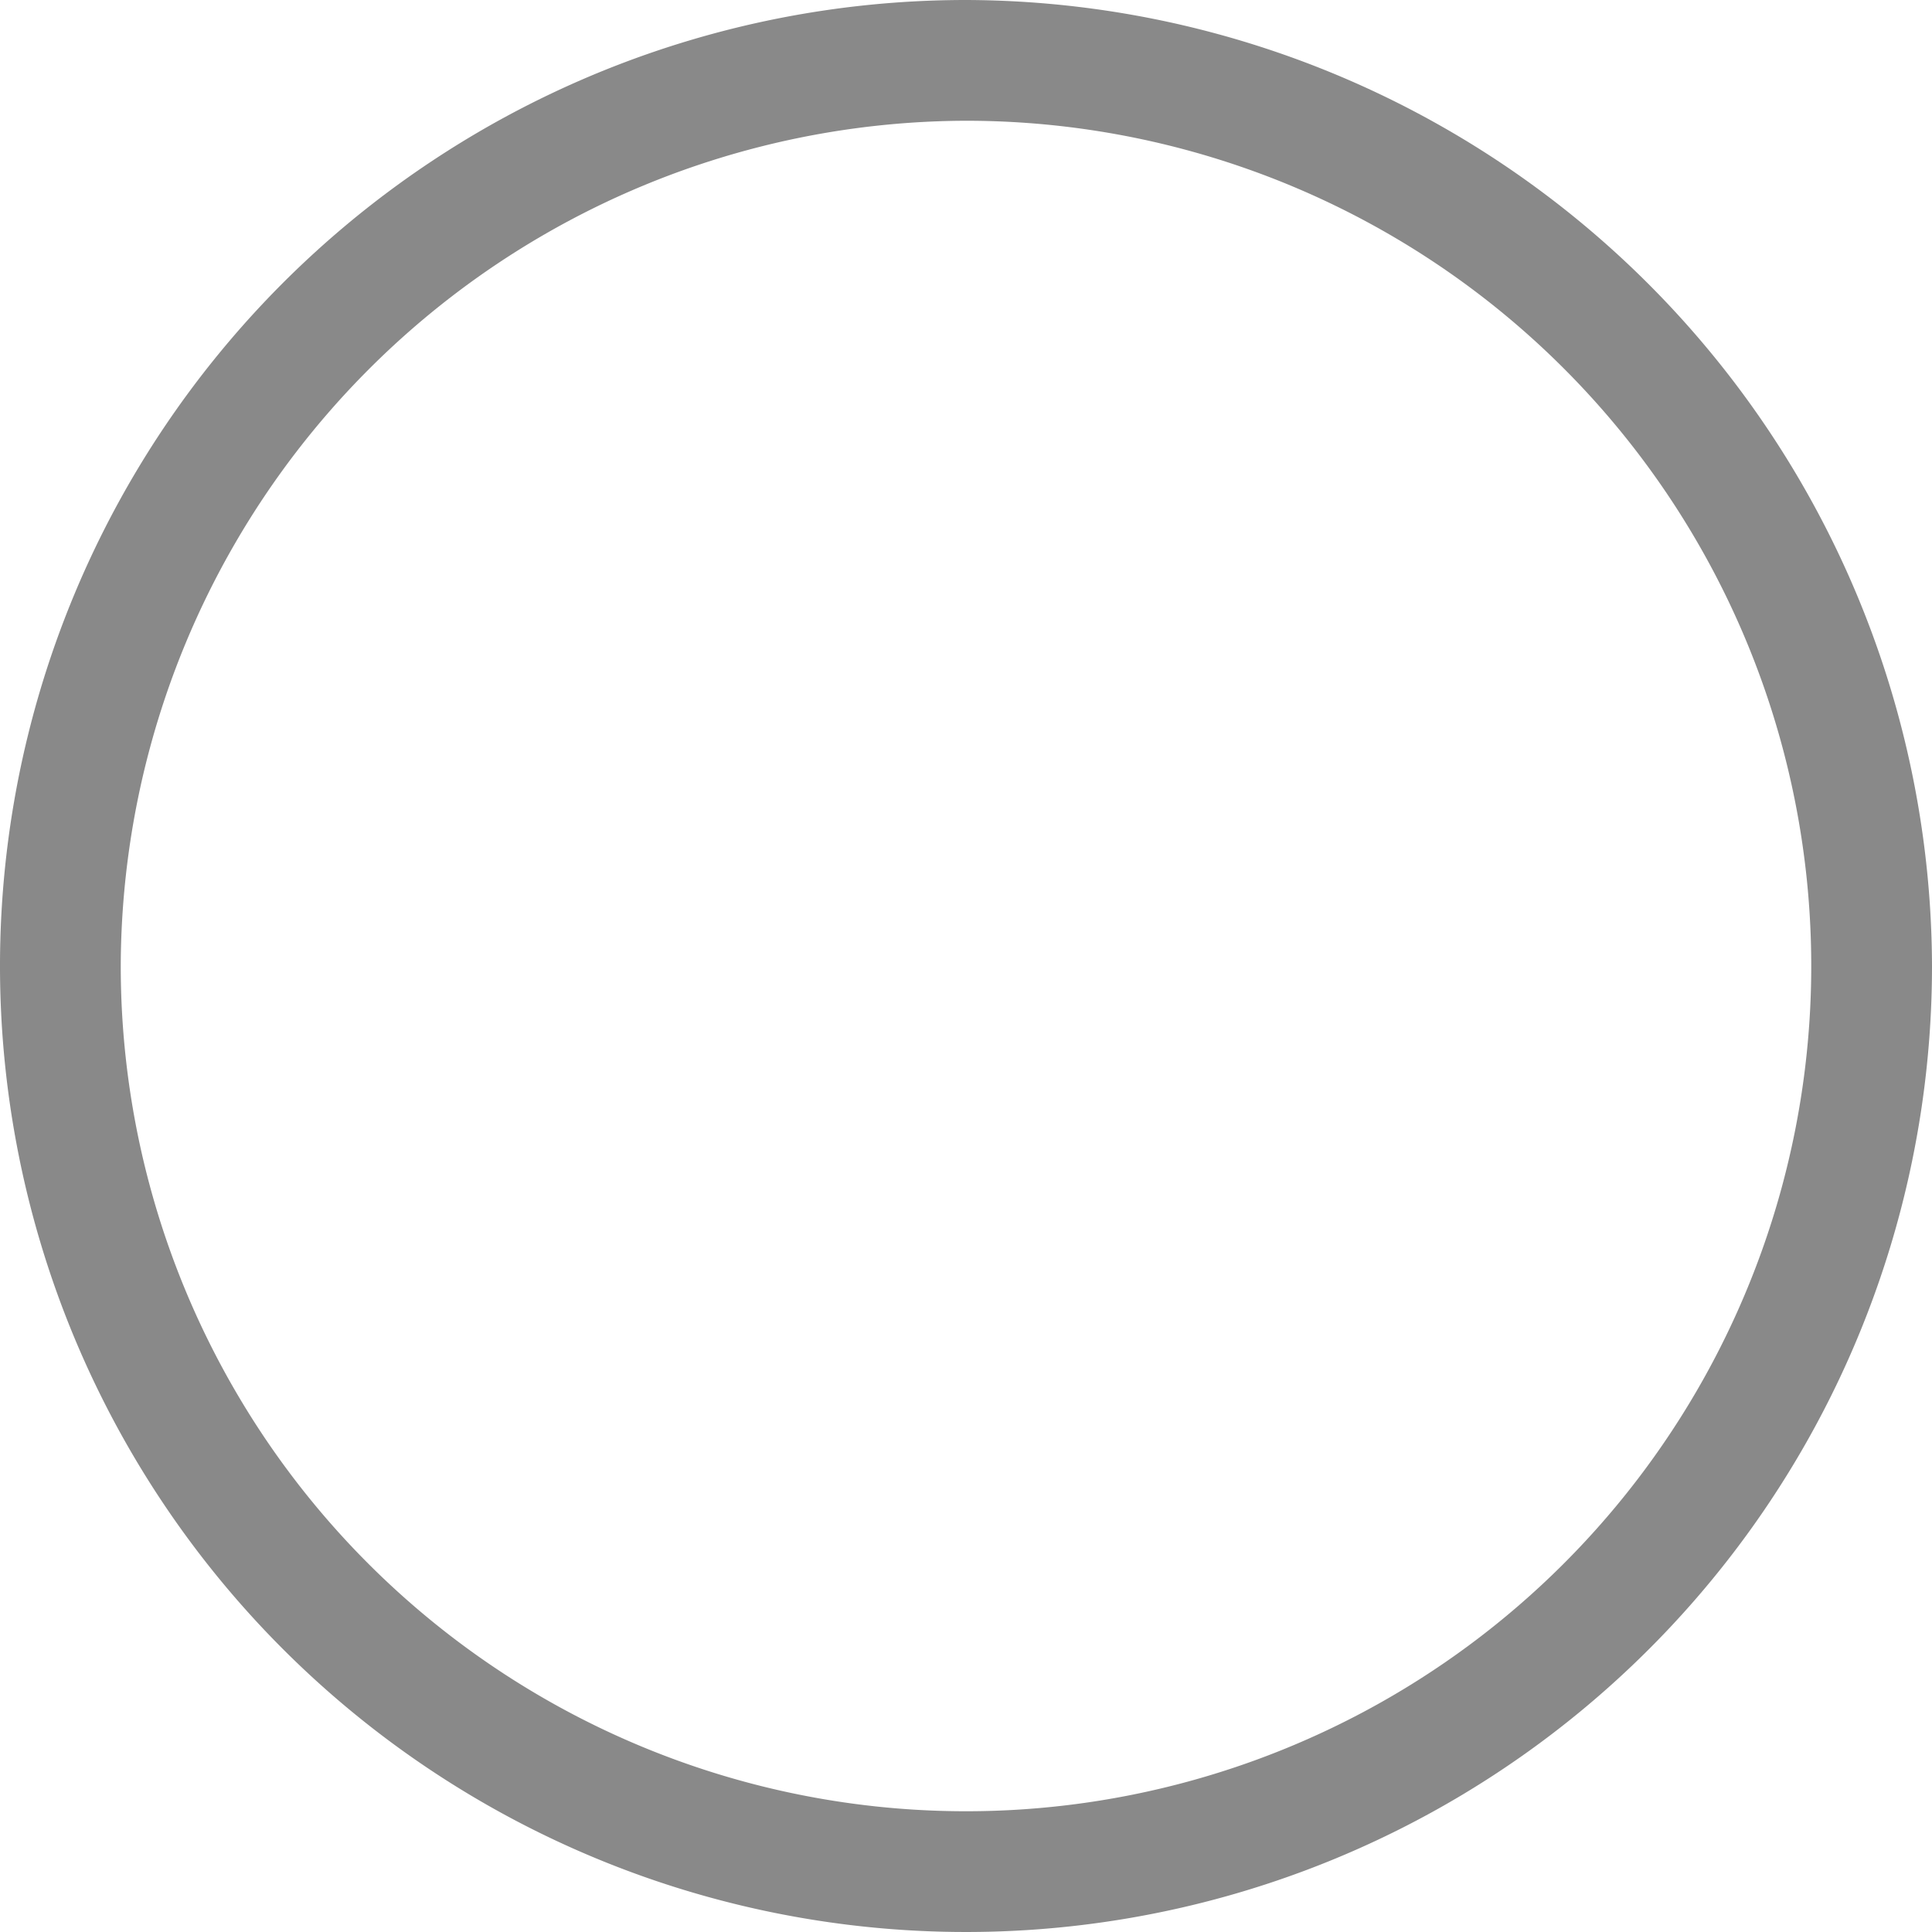 <svg xmlns="http://www.w3.org/2000/svg" viewBox="922 544 32 32">
  <defs>
    <style>
      .cls-1 {
        fill: #898989;
      }
    </style>
  </defs>
  <g id="icon_circle" transform="translate(922 544)">
    <path id="Path_1" data-name="Path 1" class="cls-1" d="M16,2A14,14,0,1,1,2,16,14.041,14.041,0,0,1,16,2m0-2A16,16,0,1,0,32,16,16.047,16.047,0,0,0,16,0Z"/>
  </g>
</svg>
